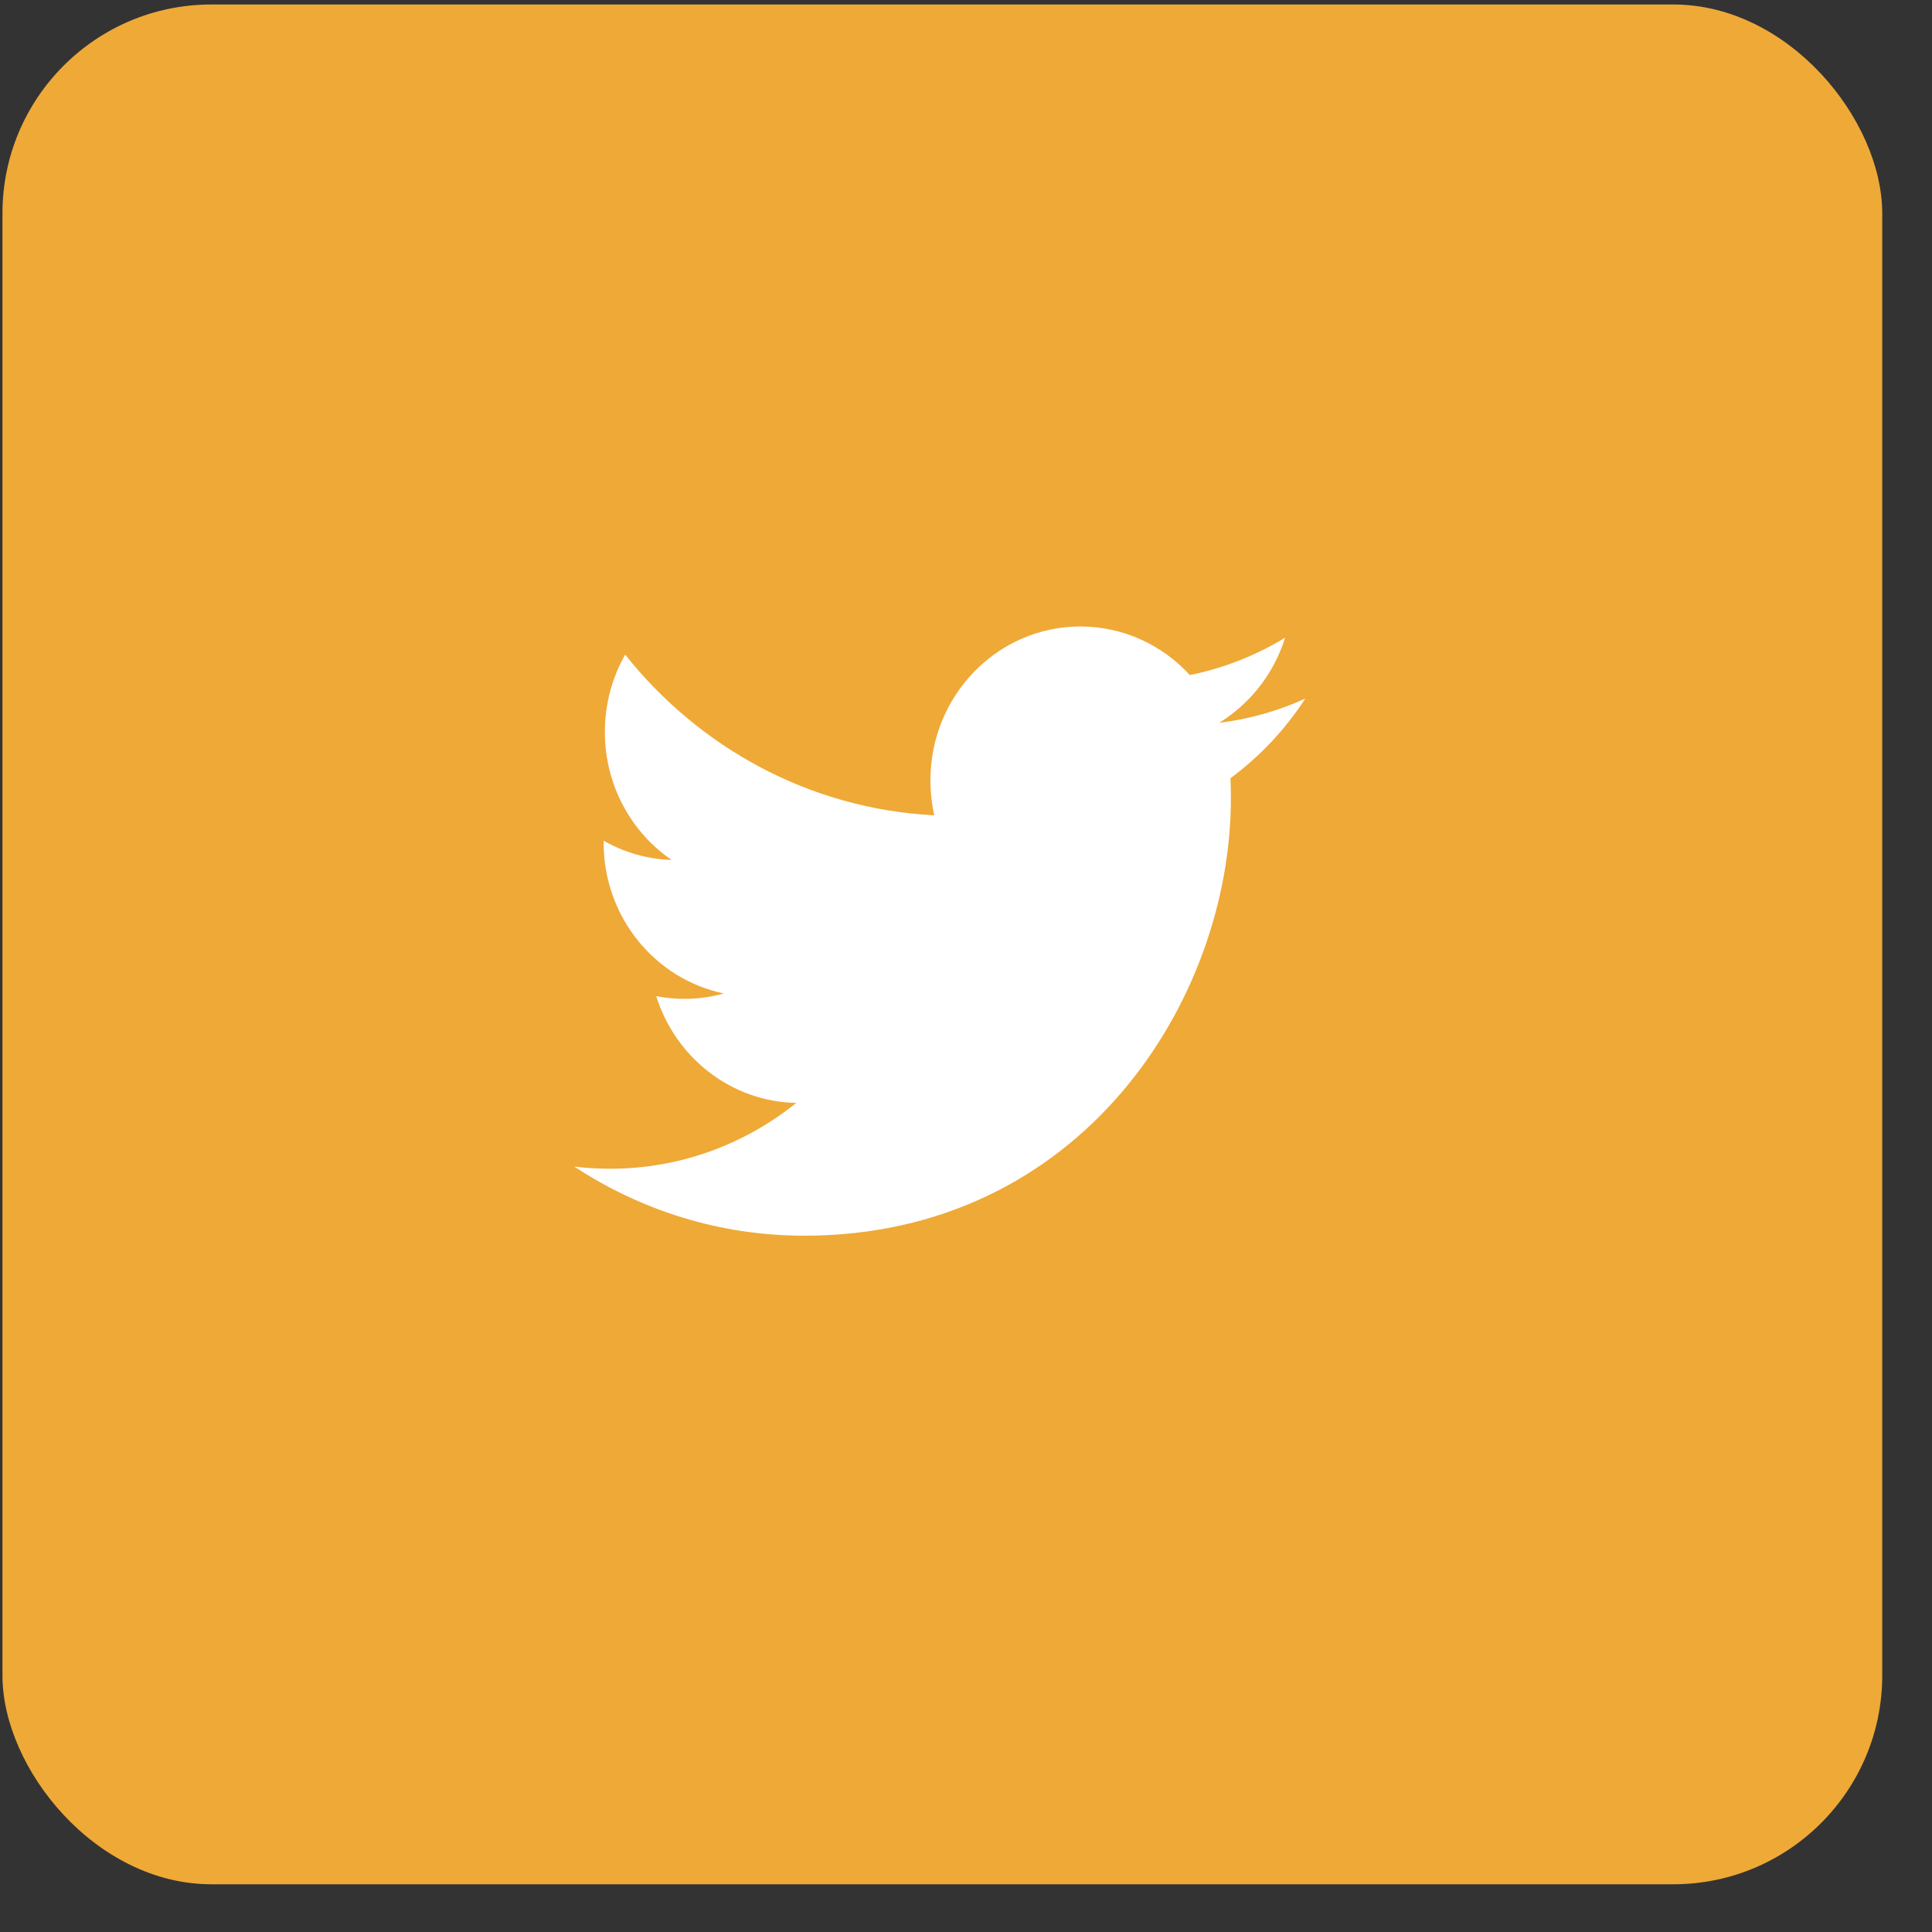 <svg width="37" height="37" viewBox="0 0 37 37" fill="none" xmlns="http://www.w3.org/2000/svg">
<rect x="0" y="0" width="37" height="37" fill="#333333" stroke="none"/>
<rect x="0.047" y="0.086" width="36" height="36" rx="4" fill="#EFA937"/>
<path d="M24.998 13.379C24.474 13.617 23.918 13.774 23.348 13.843C23.941 13.478 24.397 12.901 24.611 12.213C24.047 12.556 23.431 12.798 22.787 12.928C22.263 12.356 21.517 11.998 20.691 11.998C19.105 11.998 17.819 13.317 17.819 14.943C17.819 15.174 17.844 15.399 17.893 15.614C15.506 15.492 13.389 14.319 11.973 12.537C11.725 12.972 11.584 13.478 11.584 14.018C11.584 15.04 12.091 15.941 12.862 16.469C12.405 16.455 11.959 16.328 11.561 16.101C11.56 16.113 11.56 16.126 11.56 16.138C11.56 17.565 12.55 18.755 13.864 19.026C13.441 19.144 12.998 19.161 12.567 19.076C12.933 20.247 13.994 21.098 15.25 21.122C14.267 21.912 13.029 22.383 11.683 22.383C11.451 22.383 11.223 22.369 10.998 22.341C12.269 23.177 13.779 23.665 15.401 23.665C20.684 23.665 23.573 19.177 23.573 15.285C23.573 15.157 23.57 15.03 23.565 14.904C24.127 14.487 24.613 13.971 24.998 13.379Z" fill="white"/>
</svg>
